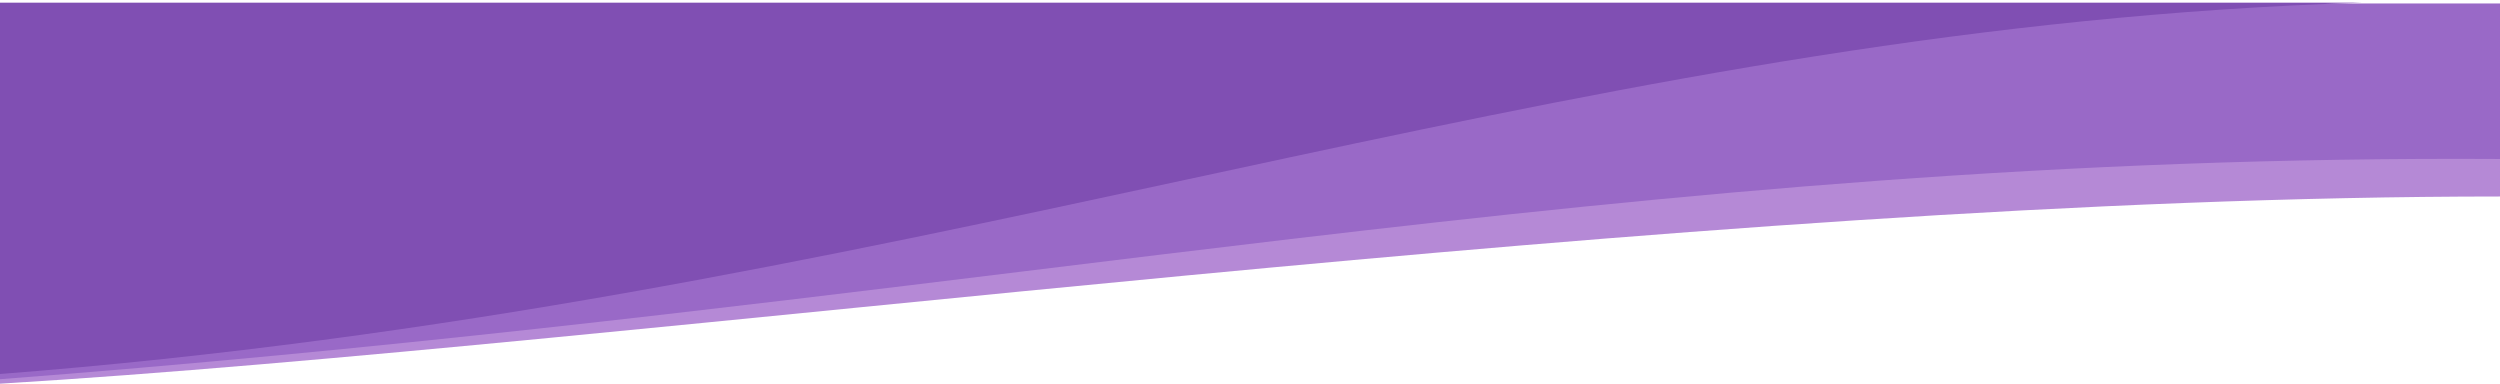 <svg width="1440" height="221" viewBox="0 0 1440 221" fill="none" xmlns="http://www.w3.org/2000/svg">
<g id="flow" clip-path="url(#clip0)">
<path id="Vector" d="M1440 113.181C970.685 113.181 373.148 198.433 0 221V52H1440V113.181Z" fill="#B589D6"/>
<path id="Vector_2" d="M-0.962 218.496C219.542 201.654 410.391 178.264 590.901 156.141C642.443 149.824 693.141 143.611 743.445 137.682C969.948 110.99 1188.47 90.082 1440 91.575V2H-0.962V218.496Z" fill="#9969C7"/>
<path id="Vector_3" d="M1360.48 1.538C1142.61 8.296 946.097 47.109 743.274 90.555C723.385 94.816 703.436 99.121 683.4 103.444C474.695 148.481 256.574 195.55 -0.5 215.46V1.538H1360.48Z" fill="#804FB3"/>
</g>
<defs>
<clipPath id="clip0">
<rect width="1440" height="221" fill="white"/>
</clipPath>
</defs>
</svg>
